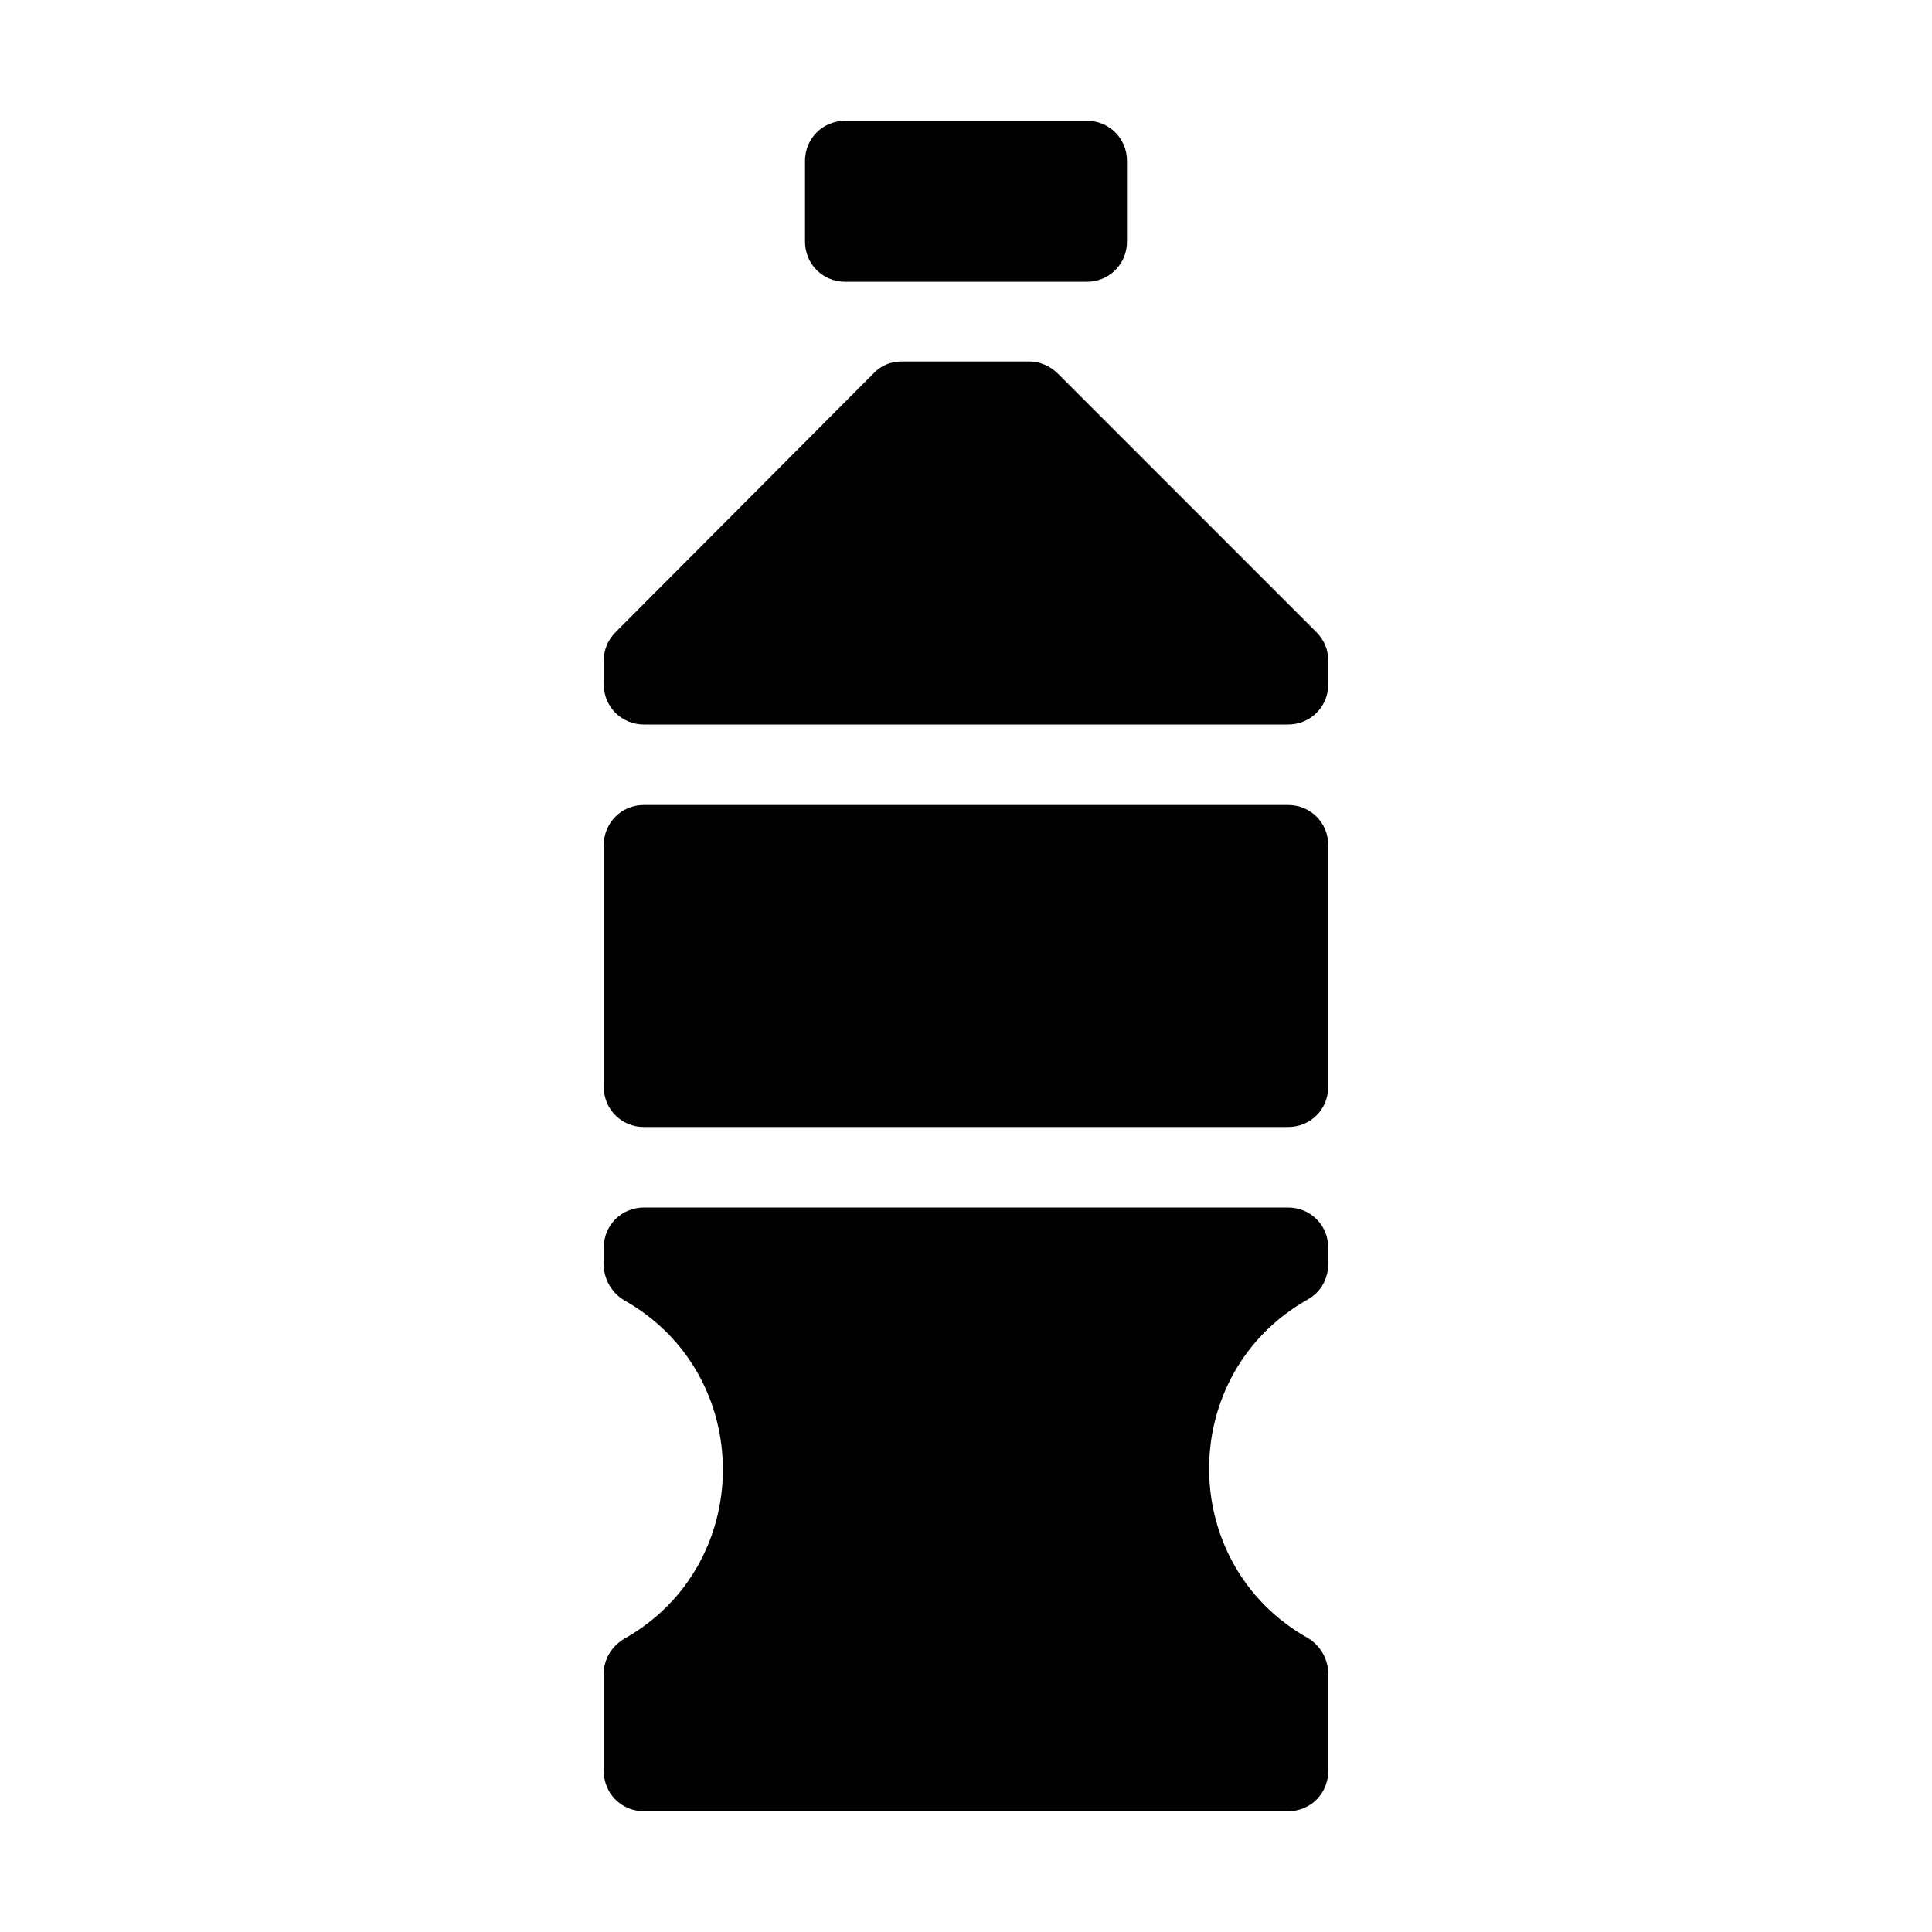 <svg width="24" height="24" viewBox="0 0 24 24" xmlns="http://www.w3.org/2000/svg">
<path fill-rule="evenodd" clip-rule="evenodd" d="M13.5 3.5H10.5C10.22 3.5 10 3.28 10 3V2C10 1.72 10.22 1.5 10.5 1.5H13.5C13.78 1.5 14 1.72 14 2V3C14 3.28 13.78 3.5 13.5 3.5ZM13.14 4.64L16.35 7.85C16.45 7.95 16.5 8.07 16.5 8.21V8.5C16.5 8.78 16.28 9 16 9H8C7.72 9 7.5 8.78 7.5 8.5V8.21C7.5 8.07 7.55 7.95 7.65 7.85L10.85 4.64C10.94 4.54 11.07 4.49 11.2 4.49H12.79C12.92 4.49 13.05 4.55 13.14 4.64ZM16 10H8C7.72 10 7.5 10.22 7.5 10.5V13.5C7.5 13.78 7.72 14 8 14H16C16.28 14 16.5 13.78 16.5 13.5V10.5C16.5 10.22 16.28 10 16 10ZM8 15H16C16.28 15 16.5 15.22 16.5 15.5V15.7C16.5 15.88 16.41 16.05 16.25 16.14C14.61 17.06 14.61 19.43 16.25 20.35C16.4 20.44 16.5 20.61 16.5 20.79V22C16.5 22.28 16.28 22.5 16 22.5H8C7.72 22.5 7.5 22.28 7.5 22V20.79C7.5 20.61 7.6 20.45 7.75 20.36C9.39 19.44 9.39 17.07 7.75 16.15C7.6 16.06 7.5 15.89 7.5 15.71V15.5C7.5 15.22 7.72 15 8 15Z"/>
</svg>

